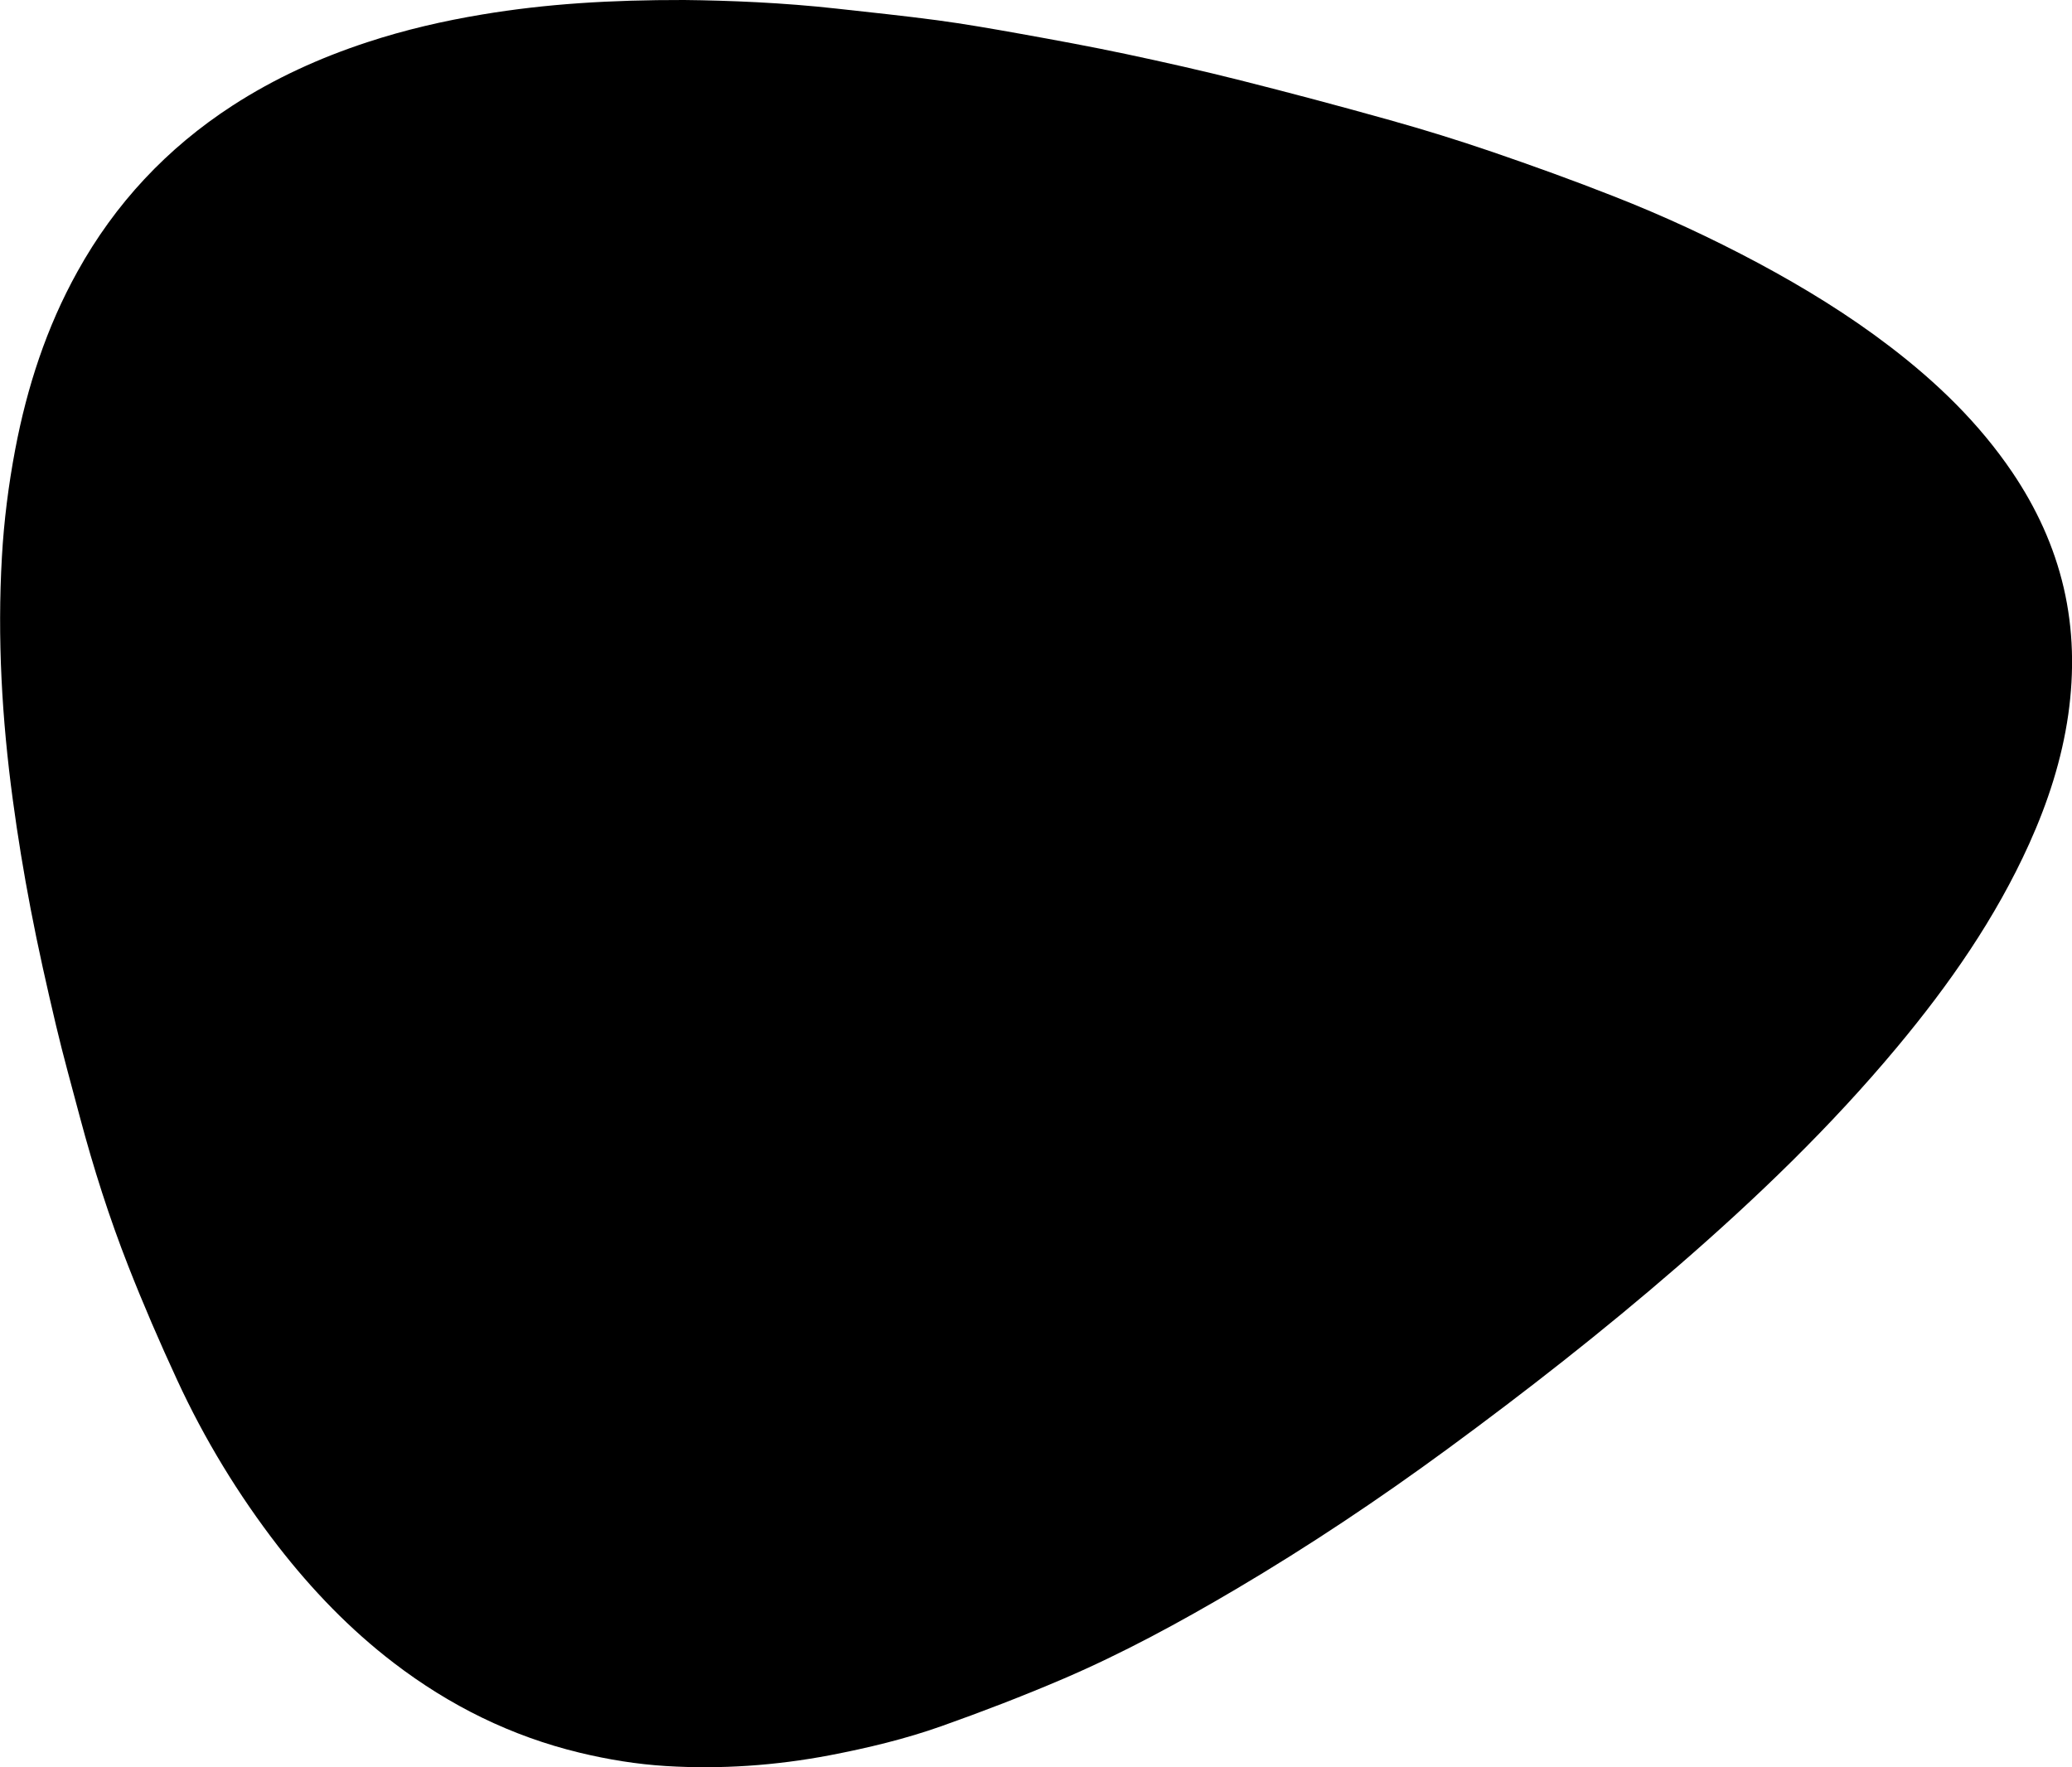 <?xml version="1.0" encoding="utf-8"?>
<!-- Generator: Adobe Illustrator 19.2.1, SVG Export Plug-In . SVG Version: 6.00 Build 0)  -->
<svg version="1.1" id="Layer_1" xmlns="http://www.w3.org/2000/svg" xmlns:xlink="http://www.w3.org/1999/xlink" x="0px" y="0px"
	 viewBox="0 0 1729.6 1475.3" style="enable-background:new 0 0 1729.6 1475.3;" xml:space="preserve">
<g>
	<path d="M571.1,0c37.4,0.4,82.5,2.2,127.4,7.2c28,3.1,56,6,83.8,9.7c23.2,3.1,46.4,7.2,69.4,11.3c29.5,5.3,58.9,10.7,88.2,16.9
		c32,6.8,64,14,95.7,22c41.7,10.5,83.3,21.6,124.7,33.2c28.6,8,57,16.8,85.1,26.4c34.1,11.7,68,23.9,101.5,37.1
		c41.4,16.2,81.7,34.9,121,55.9c38.2,20.5,75.1,43.1,109.6,69.5c39.3,30,74.5,64,102.3,105.1c20,29.6,34.8,61.6,42.9,96.4
		c8.1,34.9,8.8,70.2,3.8,105.7c-5.4,37.7-17,73.3-32.6,107.9c-28.1,62.2-66.8,117.6-110.3,169.8c-55.5,66.6-117.8,126.4-183.2,183.1
		c-61.7,53.5-126,103.8-191.8,152.1c-57.1,41.9-116,81.3-177,117.3c-46.7,27.6-94.4,53.5-144.3,74.9c-33.2,14.2-67,27.2-101.1,39.3
		c-30.4,10.8-61.8,18.3-93.5,24.4c-45.2,8.6-90.8,11.8-136.8,9c-24.3-1.5-48.2-5.4-71.9-11.1c-57.2-13.8-108.7-39.3-155.3-75
		c-36.6-28-68.3-61-96.5-97.3c-33.3-43.1-61.5-89.4-84.3-138.8c-14.5-31.3-28.2-63-40.8-95.1c-15.9-40.5-29.1-82-40.3-124
		c-6.8-25.7-14-51.3-20.1-77.2c-7.6-32.2-14.9-64.5-21.1-96.9c-5.8-30.2-10.8-60.6-14.9-91.1c-9.1-67.3-13-135-9.1-202.9
		c1.7-30.1,5.5-60,11.1-89.6c9.9-52.1,26.1-102,51.9-148.4C96.1,169.9,139.3,123.7,194,88.2c35.2-22.8,73-40,112.7-53
		c31.3-10.3,63.3-17.7,95.8-23.1C455.8,3.2,509.4-0.1,571.1,0z"/>
</g>
</svg>
